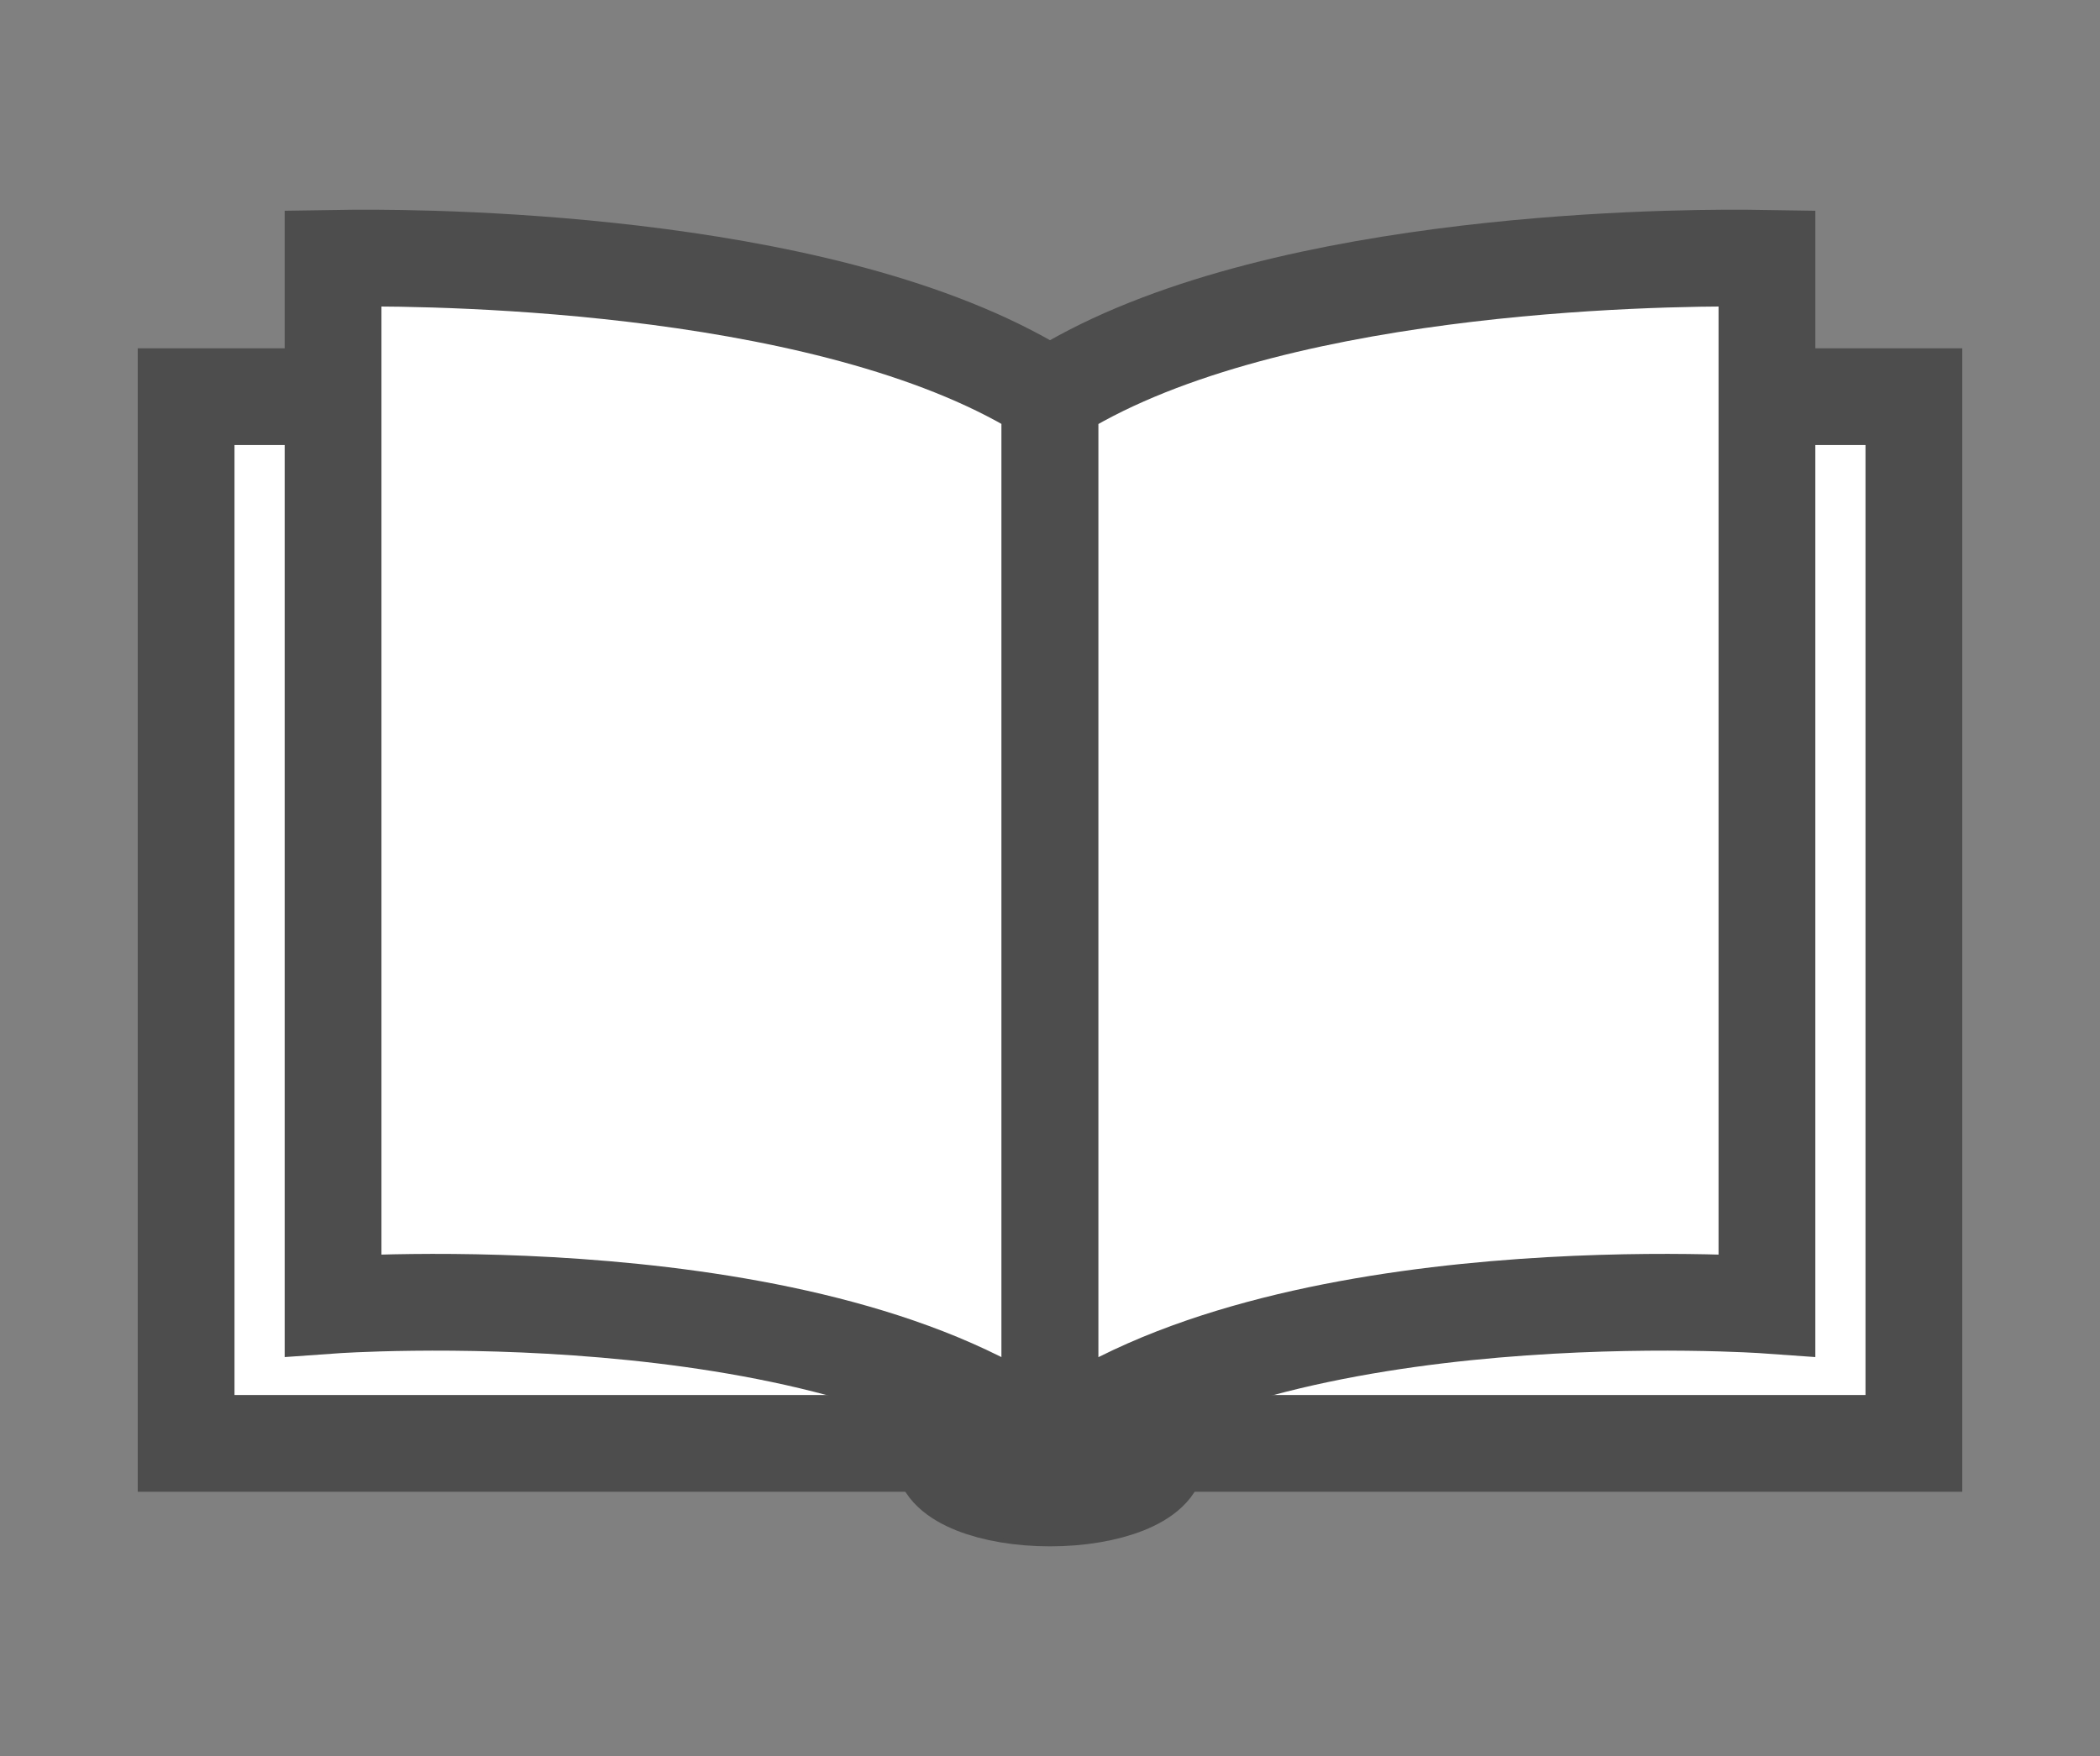 <?xml version="1.0" encoding="UTF-8" standalone="no"?>
<!-- Created with Inkscape (http://www.inkscape.org/) -->

<svg
   xmlns:dc="http://purl.org/dc/elements/1.1/"
   xmlns:cc="http://creativecommons.org/ns#"
   xmlns:rdf="http://www.w3.org/1999/02/22-rdf-syntax-ns#"
   xmlns:svg="http://www.w3.org/2000/svg"
   xmlns="http://www.w3.org/2000/svg"
   xmlns:sodipodi="http://sodipodi.sourceforge.net/DTD/sodipodi-0.dtd"
   xmlns:inkscape="http://www.inkscape.org/namespaces/inkscape"
   width="217mm"
   height="181.5mm"
   viewBox="0 0 217 181.5"
   version="1.1"
   id="svg4609"
   inkscape:version="0.92.1 r15371"
   sodipodi:docname="icon_reference.svg">
  <rect x="0" y="0" width="217" height="181.5" fill="#808080" stroke="none"/>
  <defs
     id="defs4603" />
  <sodipodi:namedview
     id="base"
     pagecolor="#ffffff"
     bordercolor="#666666"
     borderopacity="1.0"
     inkscape:pageopacity="0.0"
     inkscape:pageshadow="2"
     inkscape:zoom="0.49497475"
     inkscape:cx="553.22452"
     inkscape:cy="594.4207"
     inkscape:document-units="mm"
     inkscape:current-layer="layer1"
     showgrid="false"
     fit-margin-top="0"
     fit-margin-left="0"
     fit-margin-right="0"
     fit-margin-bottom="0"
     inkscape:pagecheckerboard="false"
     showborder="true"
     inkscape:window-width="1366"
     inkscape:window-height="719"
     inkscape:window-x="-8"
     inkscape:window-y="-8"
     inkscape:window-maximized="1" />
  <g
     inkscape:label="Layer 1"
     inkscape:groupmode="layer"
     id="layer1"
     transform="translate(268.762,84.036)">
    <rect
       y="-43.039"
       x="-249.53"
       height="108.187"
       width="178.536"
       id="rect4937"
       style="opacity:1;vector-effect:none;fill:#ffffff;fill-opacity:1;stroke:#4d4d4d;stroke-width:10;stroke-linecap:round;stroke-linejoin:miter;stroke-miterlimit:4;stroke-dasharray:none;stroke-dashoffset:0;stroke-opacity:1;paint-order:normal" />
    <path
       id="path4939"
       d="M -234.345,-57.327 V 50.86 c 0,0 50.254,-3.592 74.083,14.287 V -43.039 c -21.486,-13.846 -62.409,-14.391 -72.024,-14.319 z"
       style="opacity:1;vector-effect:none;fill:#ffffff;fill-opacity:1;stroke:#4d4d4d;stroke-width:10;stroke-linecap:round;stroke-linejoin:miter;stroke-miterlimit:4;stroke-dasharray:none;stroke-dashoffset:0;stroke-opacity:1;paint-order:normal"
       inkscape:connector-curvature="0"
       sodipodi:nodetypes="cccccc" />
    <ellipse
       ry="4.41"
       rx="11.069"
       cy="66.383"
       cx="-160.262"
       id="ellipse4943"
       style="opacity:1;vector-effect:none;fill:none;fill-opacity:1;stroke:#4d4d4d;stroke-width:10;stroke-linecap:round;stroke-linejoin:miter;stroke-miterlimit:4;stroke-dasharray:none;stroke-dashoffset:0;stroke-opacity:1;paint-order:normal" />
    <path
       sodipodi:nodetypes="cccccc"
       inkscape:connector-curvature="0"
       style="opacity:1;vector-effect:none;fill:#ffffff;fill-opacity:1;stroke:#4d4d4d;stroke-width:10;stroke-linecap:round;stroke-linejoin:miter;stroke-miterlimit:4;stroke-dasharray:none;stroke-dashoffset:0;stroke-opacity:1;paint-order:normal"
       d="M -86.178,-57.327 V 50.86 c 0,0 -50.254,-3.592 -74.083,14.287 V -43.039 c 21.486,-13.846 62.409,-14.391 72.024,-14.319 z"
       id="path5176" />
  </g>
</svg>
